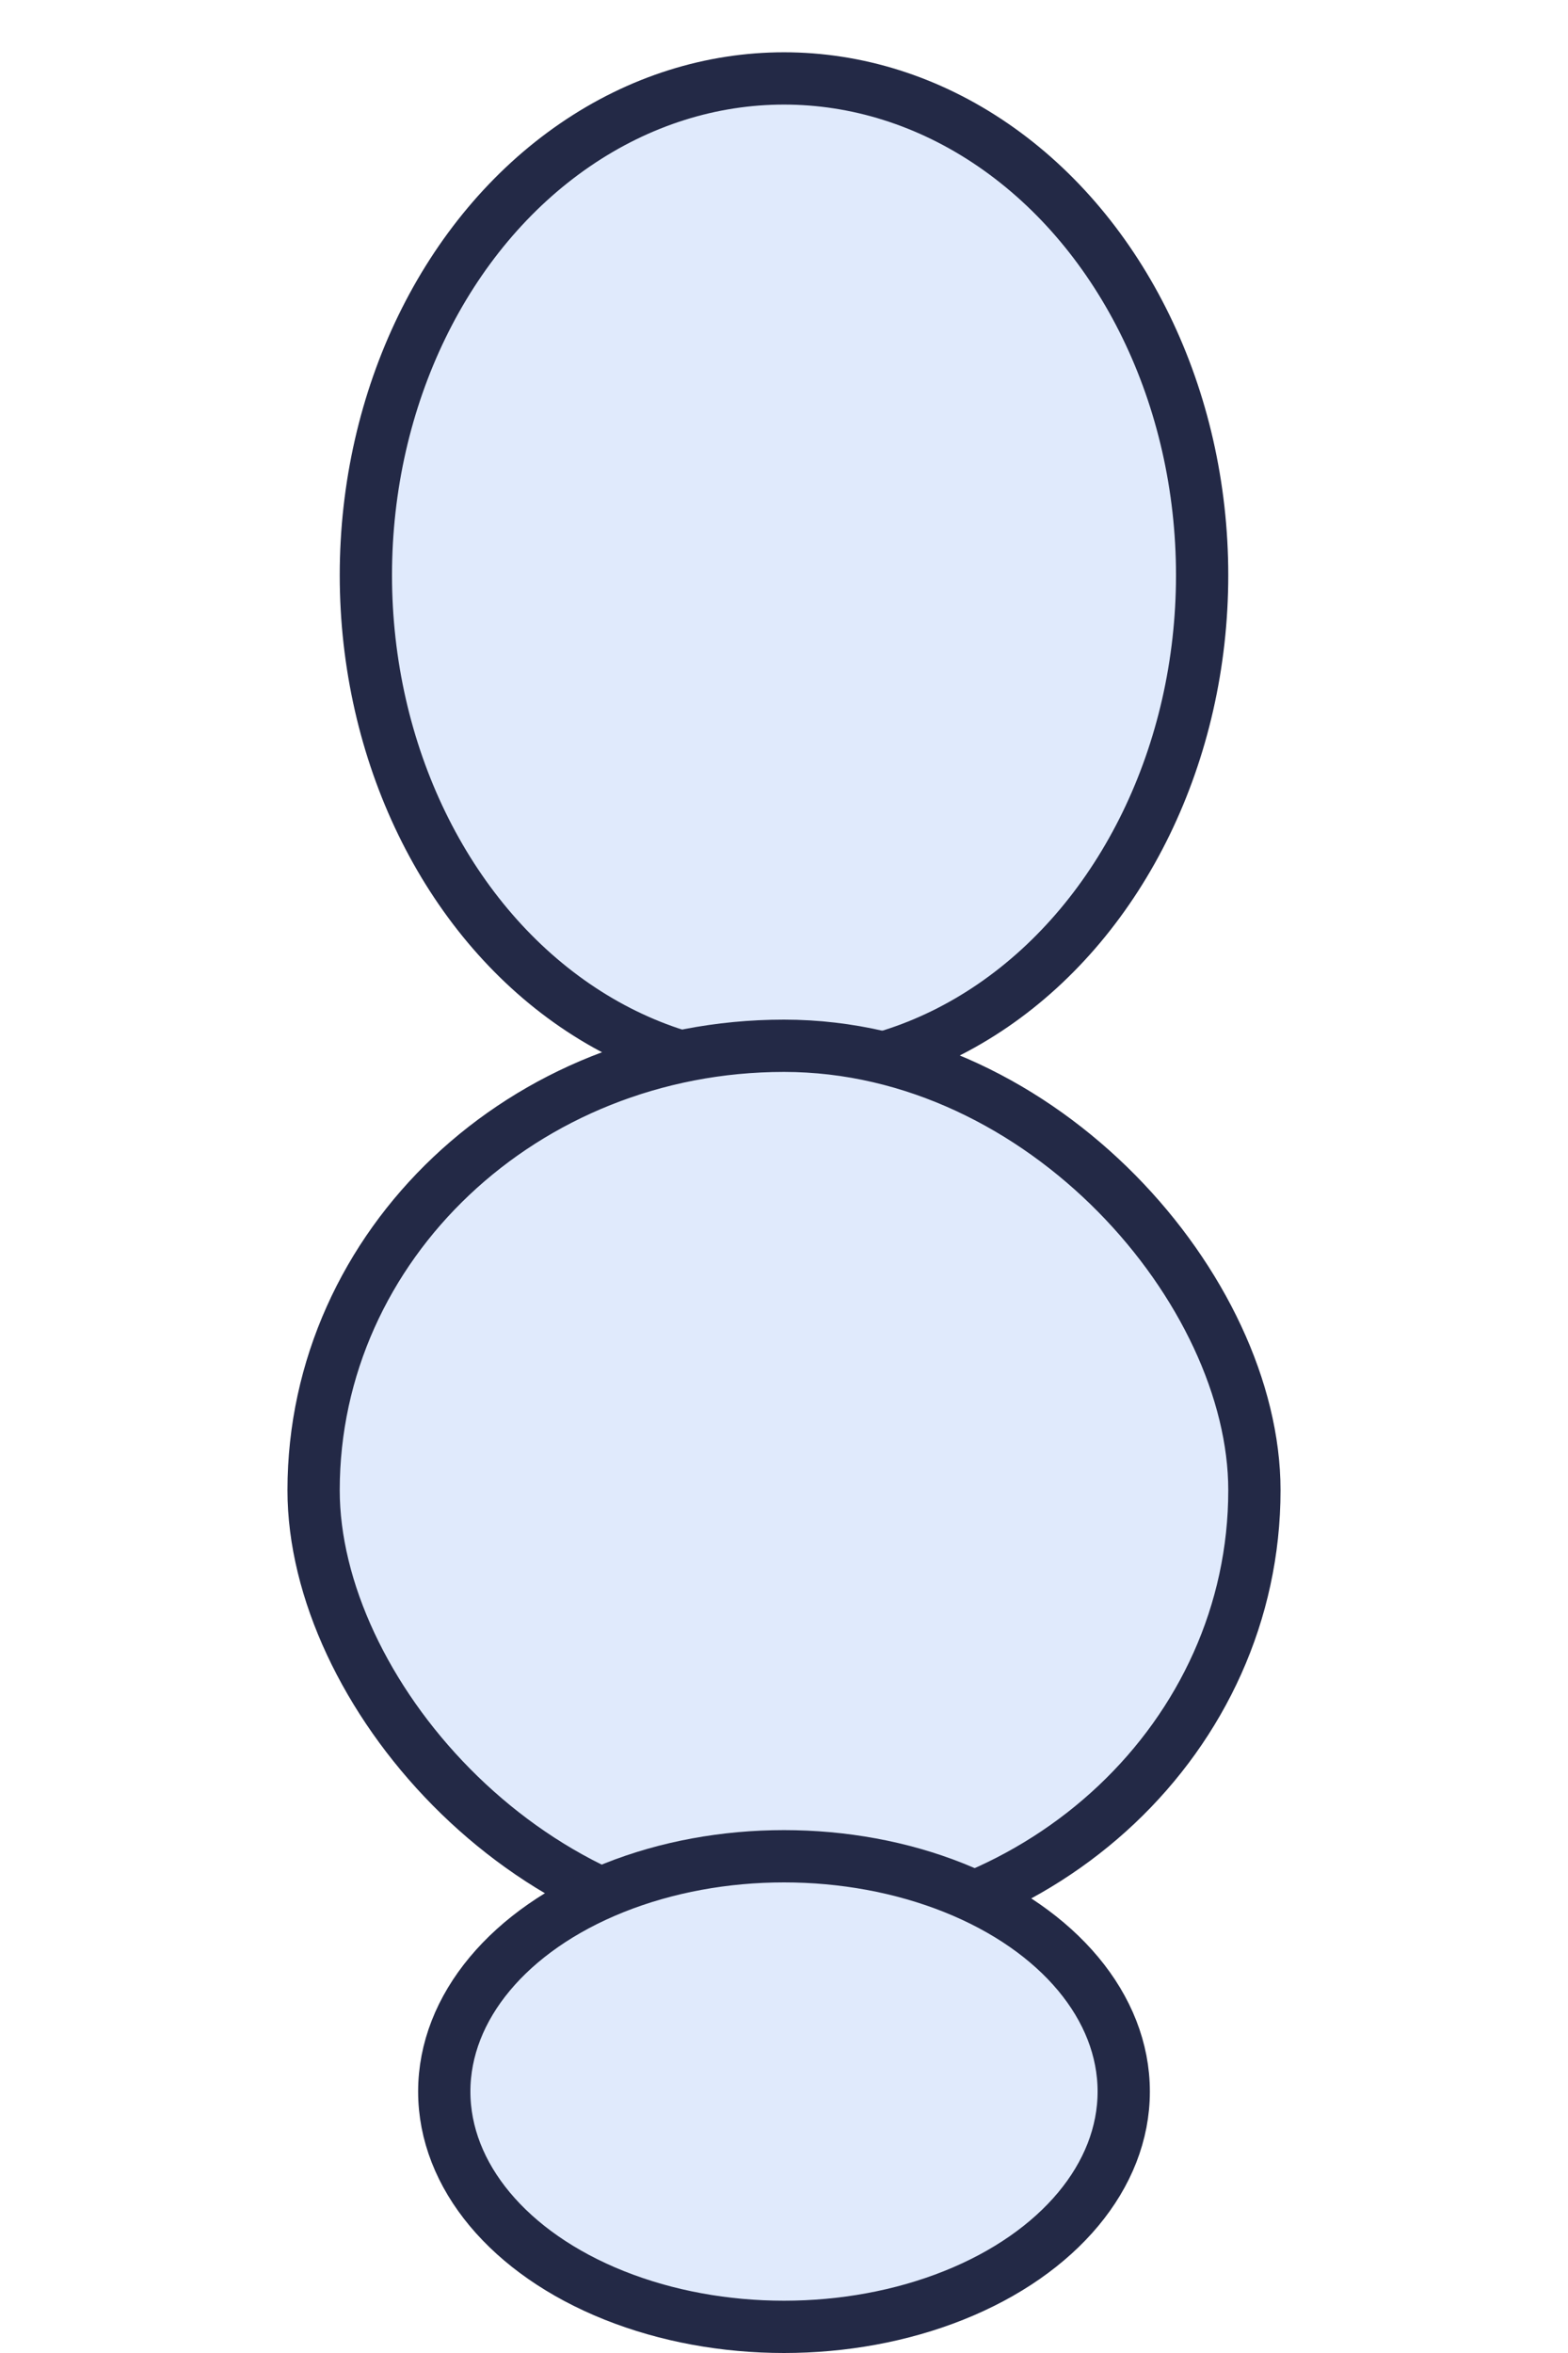 <svg width="60" height="90" viewBox="0 0 60 90" fill="none" xmlns="http://www.w3.org/2000/svg">
  <ellipse cx="30" cy="22" rx="16" ry="19" fill="#e0eafc" stroke="#232946" stroke-width="2"/>
  <rect x="12" y="40" width="36" height="34" rx="18" fill="#e0eafc" stroke="#232946" stroke-width="2"/>
  <ellipse cx="30" cy="80" rx="13" ry="9" fill="#e0eafc" stroke="#232946" stroke-width="2"/>
</svg> 